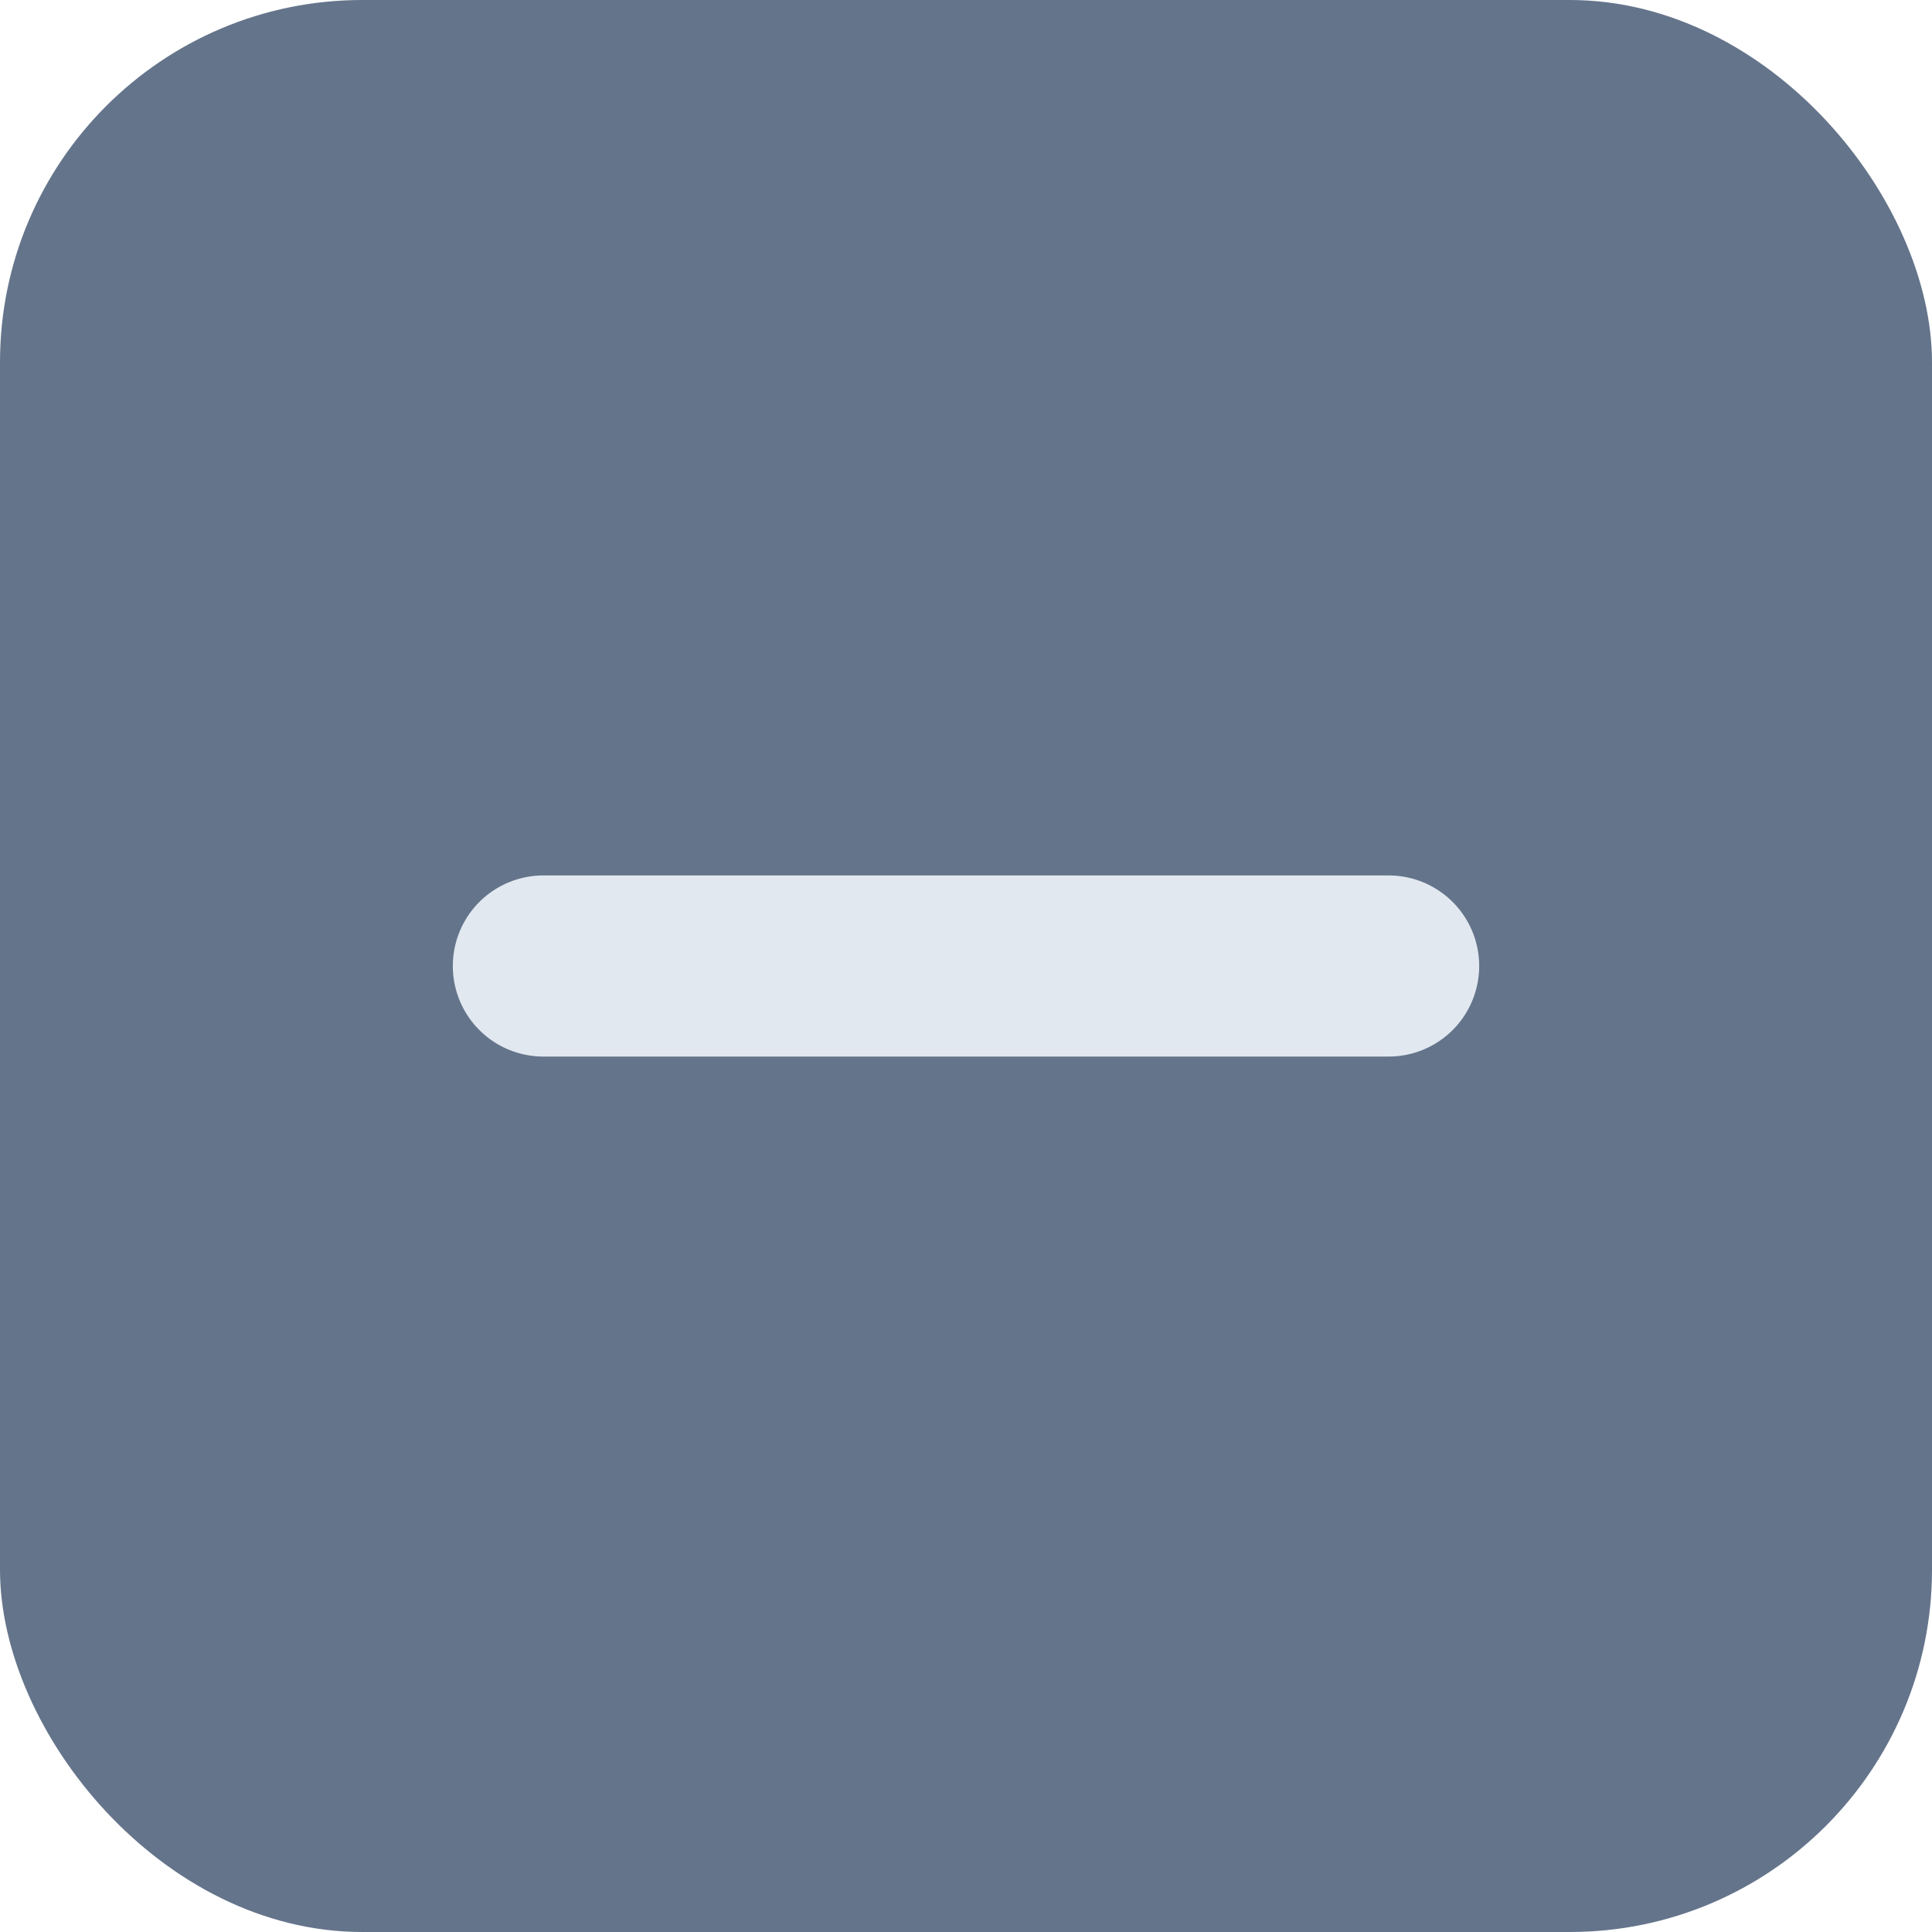 <svg xmlns="http://www.w3.org/2000/svg" viewBox="0 0 64 64">
  <rect width="64" height="64" rx="12" fill="#64748B"/>
  <path d="M18 32h28" stroke="#E2E8F0" stroke-width="6" stroke-linecap="round"/>
</svg>
